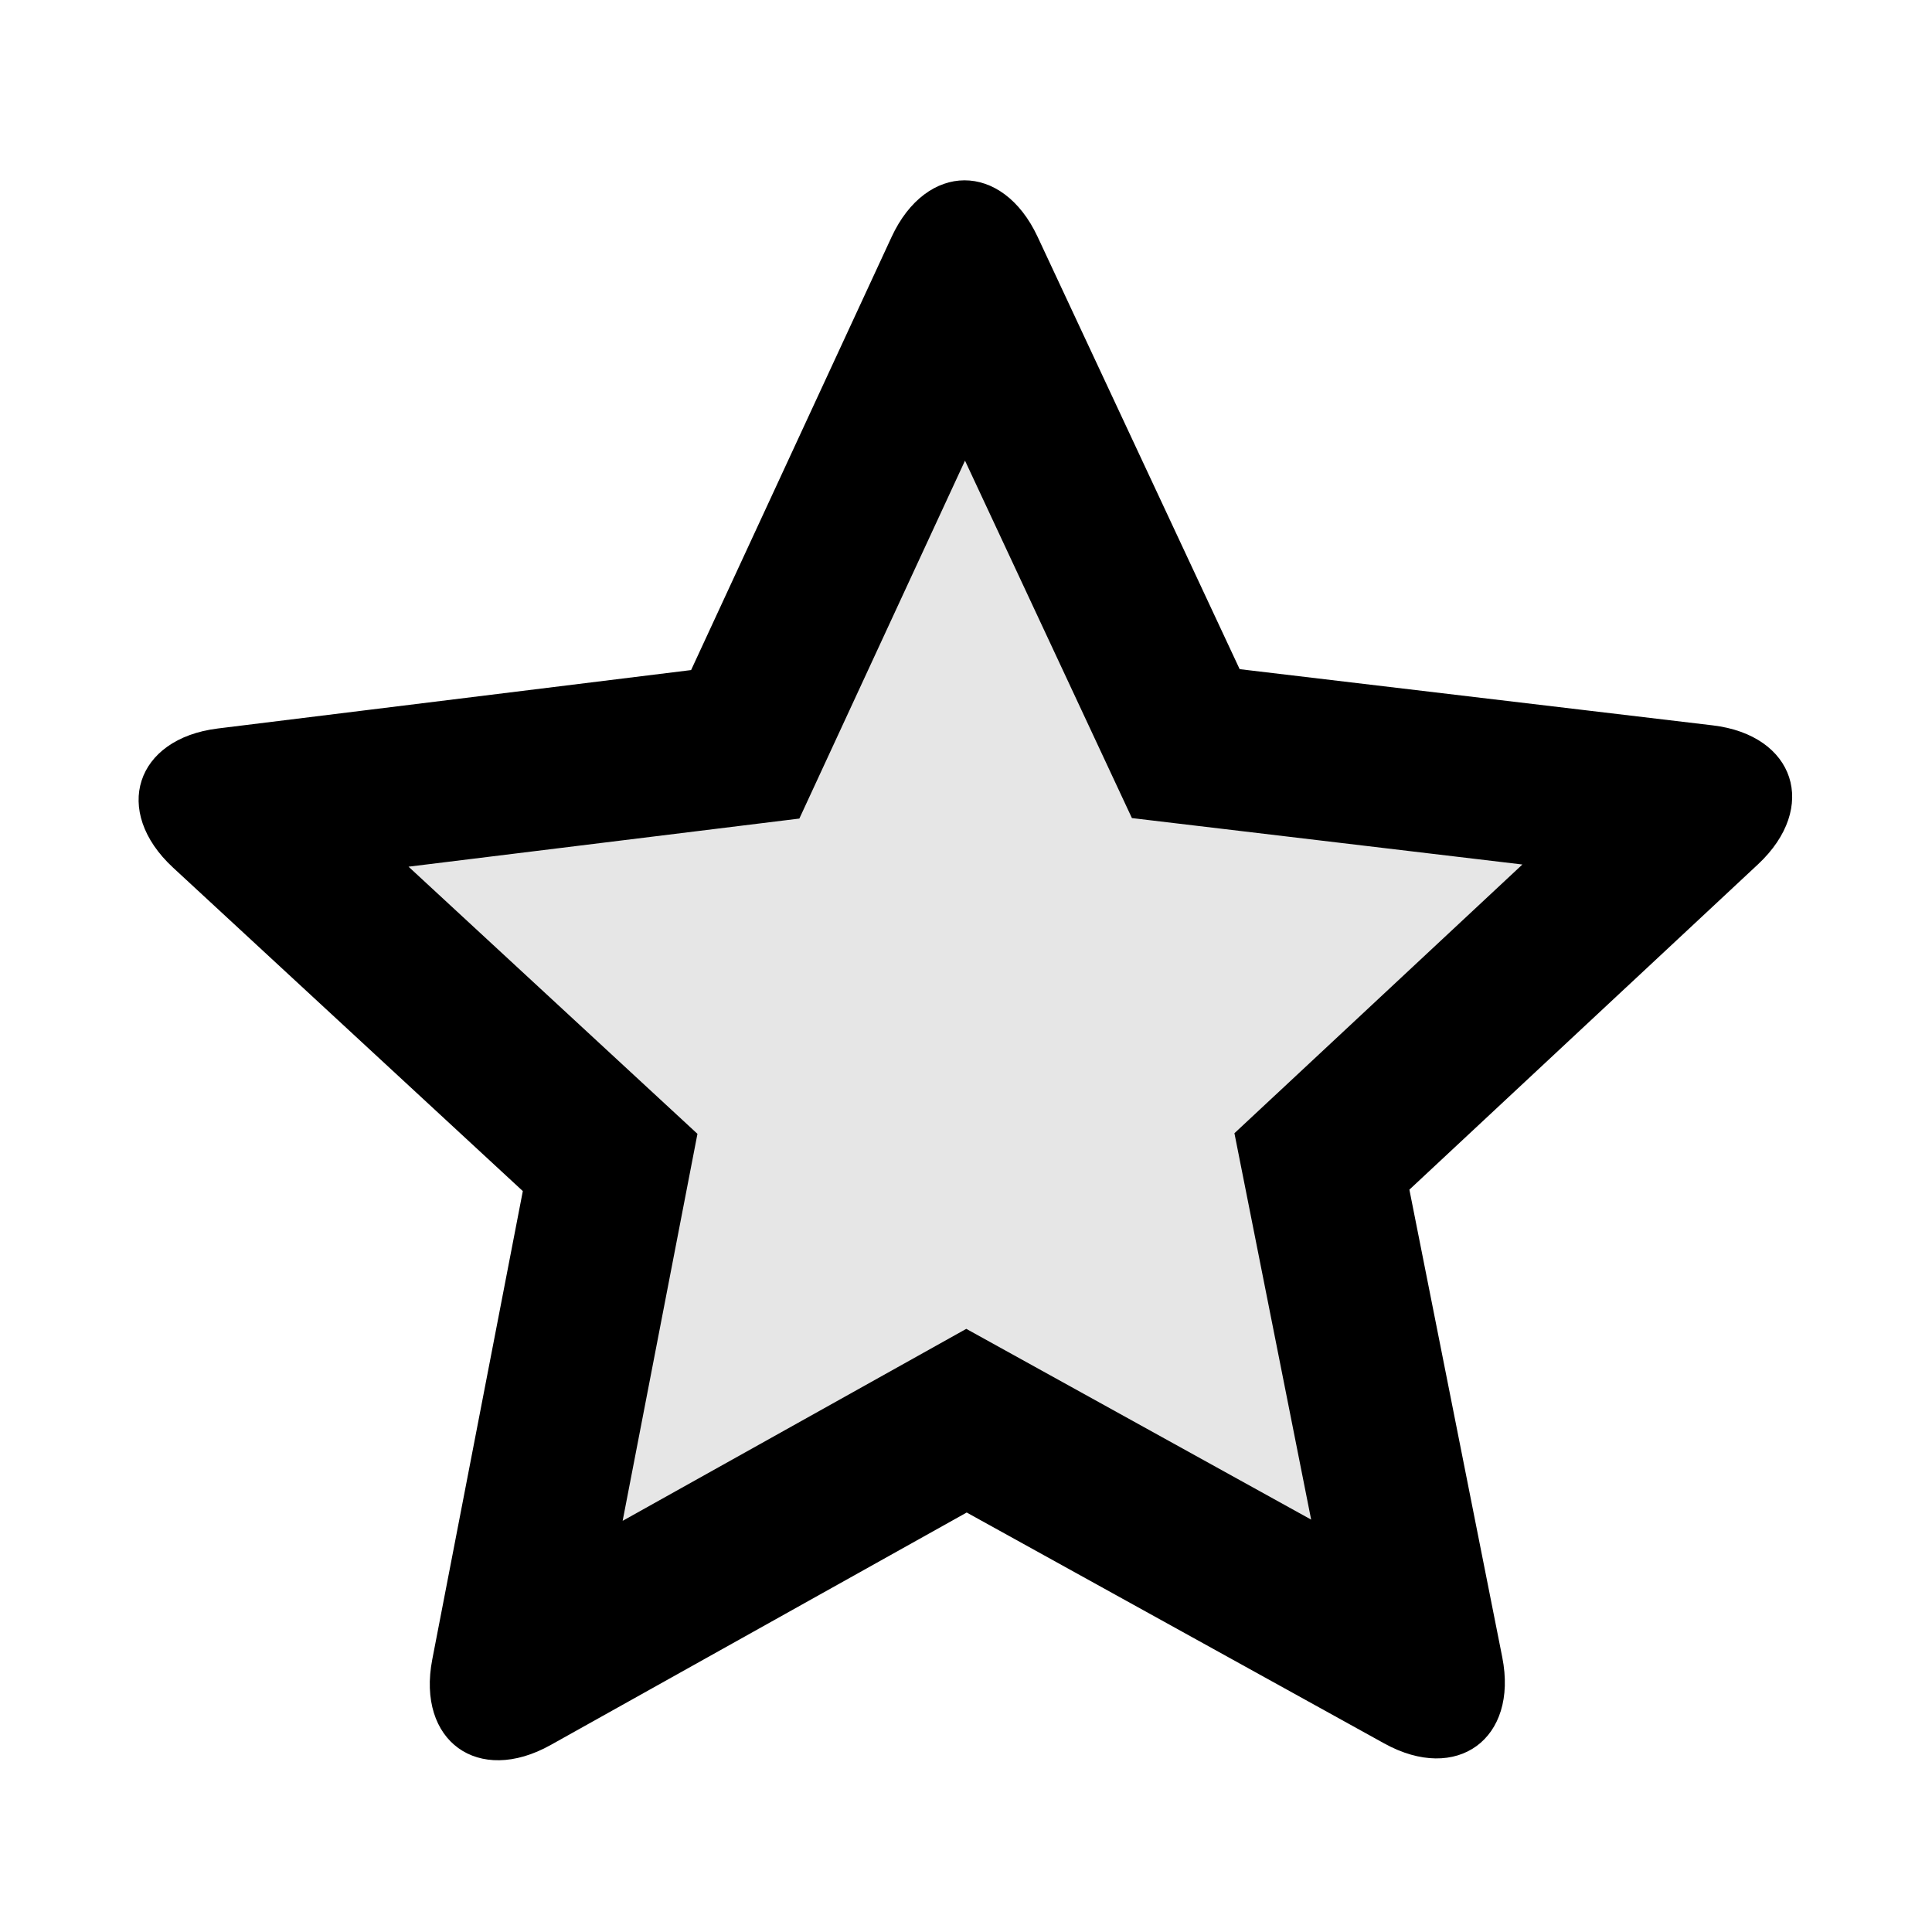 <?xml version="1.0" encoding="UTF-8" standalone="no"?>
<svg
   xmlns:dc="http://purl.org/dc/elements/1.1/"
   xmlns:cc="http://creativecommons.org/ns#"
   xmlns:rdf="http://www.w3.org/1999/02/22-rdf-syntax-ns#"
   xmlns:svg="http://www.w3.org/2000/svg"
   xmlns="http://www.w3.org/2000/svg"
   xmlns:sodipodi="http://sodipodi.sourceforge.net/DTD/sodipodi-0.dtd"
   xmlns:inkscape="http://www.inkscape.org/namespaces/inkscape"
   version="1.1"
   id="svg1"
   width="16"
   height="16"
   viewBox="0 0 16 16"
   sodipodi:docname="draw-polygon-star-symbolic.svg"
   inkscape:version="1.0.1 (3bc2e813f5, 2020-09-07)">
  <style
     id="s0">
   .success { fill: #009909; }
   .warning { fill: #FF1990; }
   .error   { fill: #00AAFF; }
  </style>
  <style
     id="s2"> 
     @import '../../highlights.css'; 
  </style>
  <defs
     id="defs1211">
    <inkscape:path-effect
       effect="join_type"
       id="path-effect888"
       is_visible="true"
       lpeversion="1"
       linecap_type="butt"
       line_width="1.33"
       linejoin_type="extrp_arc"
       miter_limit="100"
       attempt_force_join="true" />
    <inkscape:path-effect
       effect="fillet_chamfer"
       id="path-effect886"
       is_visible="true"
       lpeversion="1"
       satellites_param="F,0,1,1,0,0.005,0,8 @ F,0,0,1,0,0,0,8 @ F,0,1,1,0,0.005,0,8 @ F,0,0,1,0,0,0,8 @ F,0,1,1,0,0.005,0,8 @ F,0,0,1,0,0,0,8 @ F,0,1,1,0,0.005,0,8 @ F,0,0,1,0,0,0,8 @ F,0,1,1,0,0.005,0,8 @ F,0,0,1,0,0,0,8"
       unit="px"
       method="bezier"
       mode="F"
       radius="0.005"
       chamfer_steps="10"
       flexible="false"
       use_knot_distance="true"
       apply_no_radius="true"
       apply_with_radius="true"
       only_selected="true"
       hide_knots="false" />
    <inkscape:path-effect
       effect="offset"
       id="path-effect884"
       is_visible="true"
       lpeversion="1"
       linejoin_type="miter"
       unit="px"
       offset="0.333"
       miter_limit="4"
       attempt_force_join="true"
       update_on_knot_move="true" />
    <inkscape:path-effect
       effect="join_type"
       id="path-effect882"
       is_visible="true"
       lpeversion="1"
       linecap_type="butt"
       line_width="1.2"
       linejoin_type="extrp_arc"
       miter_limit="100"
       attempt_force_join="true" />
    <inkscape:path-effect
       effect="fillet_chamfer"
       id="path-effect880"
       is_visible="true"
       lpeversion="1"
       satellites_param="F,0,0,1,0,0.01,0,1 @ F,0,0,1,0,0.01,0,1 @ F,0,0,1,0,0.01,0,1 @ F,0,0,1,0,0.01,0,1 @ F,0,0,1,0,0.01,0,1 @ F,0,0,1,0,0.01,0,1 @ F,0,0,1,0,0.01,0,1 @ F,0,0,1,0,0.01,0,1 @ F,0,0,1,0,0.01,0,1 @ F,0,0,1,0,0.01,0,1"
       unit="px"
       method="auto"
       mode="F"
       radius="0.01"
       chamfer_steps="1"
       flexible="false"
       use_knot_distance="true"
       apply_no_radius="true"
       apply_with_radius="true"
       only_selected="false"
       hide_knots="false" />
    <inkscape:path-effect
       effect="offset"
       id="path-effect878"
       is_visible="true"
       lpeversion="1"
       linejoin_type="miter"
       unit="px"
       offset="1.26"
       miter_limit="4"
       attempt_force_join="true"
       update_on_knot_move="true" />
    <inkscape:path-effect
       effect="fillet_chamfer"
       id="path-effect876"
       is_visible="false"
       lpeversion="1"
       satellites_param="F,0,0,1,0,0,0,1 @ F,0,0,1,0,0,0,1 @ F,0,0,1,0,0,0,1 @ F,0,0,1,0,0,0,1 @ F,0,0,1,0,0,0,1 @ F,0,0,1,0,0,0,1 @ F,0,0,1,0,0,0,1 @ F,0,0,1,0,0,0,1 @ F,0,0,1,0,0,0,1 @ F,0,0,1,0,0,0,1"
       unit="px"
       method="bezier"
       mode="F"
       radius="0"
       chamfer_steps="1"
       flexible="false"
       use_knot_distance="true"
       apply_no_radius="true"
       apply_with_radius="true"
       only_selected="false"
       hide_knots="false" />
    <inkscape:path-effect
       effect="bspline"
       id="path-effect1002"
       is_visible="true"
       lpeversion="1"
       weight="33.333"
       steps="2"
       helper_size="0"
       apply_no_weight="true"
       apply_with_weight="true"
       only_selected="false" />
    <inkscape:path-effect
       effect="bspline"
       id="path-effect998"
       is_visible="true"
       lpeversion="1"
       weight="33.333"
       steps="2"
       helper_size="0"
       apply_no_weight="true"
       apply_with_weight="true"
       only_selected="false" />
    <inkscape:path-effect
       effect="bspline"
       id="path-effect994"
       is_visible="true"
       lpeversion="1"
       weight="33.333"
       steps="2"
       helper_size="0"
       apply_no_weight="true"
       apply_with_weight="true"
       only_selected="false" />
    <inkscape:path-effect
       effect="bspline"
       id="path-effect990"
       is_visible="true"
       lpeversion="1"
       weight="33.333"
       steps="2"
       helper_size="0"
       apply_no_weight="true"
       apply_with_weight="true"
       only_selected="false" />
    <inkscape:path-effect
       effect="bspline"
       id="path-effect986"
       is_visible="true"
       lpeversion="1"
       weight="33.333"
       steps="2"
       helper_size="0"
       apply_no_weight="true"
       apply_with_weight="true"
       only_selected="false" />
    <inkscape:path-effect
       effect="bspline"
       id="path-effect982"
       is_visible="true"
       lpeversion="1"
       weight="33.333"
       steps="2"
       helper_size="0"
       apply_no_weight="true"
       apply_with_weight="true"
       only_selected="false" />
    <inkscape:path-effect
       effect="bspline"
       id="path-effect978"
       is_visible="true"
       lpeversion="1"
       weight="33.333"
       steps="2"
       helper_size="0"
       apply_no_weight="true"
       apply_with_weight="true"
       only_selected="false" />
    <inkscape:path-effect
       effect="bspline"
       id="path-effect974"
       is_visible="true"
       lpeversion="1"
       weight="33.333"
       steps="2"
       helper_size="0"
       apply_no_weight="true"
       apply_with_weight="true"
       only_selected="false" />
    <inkscape:path-effect
       effect="bspline"
       id="path-effect970"
       is_visible="true"
       lpeversion="1"
       weight="33.333"
       steps="2"
       helper_size="0"
       apply_no_weight="true"
       apply_with_weight="true"
       only_selected="false" />
    <inkscape:path-effect
       effect="spiro"
       id="path-effect966"
       is_visible="true"
       lpeversion="1" />
    <inkscape:path-effect
       effect="spiro"
       id="path-effect962"
       is_visible="true"
       lpeversion="1" />
    <inkscape:path-effect
       effect="spiro"
       id="path-effect958"
       is_visible="true"
       lpeversion="1" />
    <inkscape:path-effect
       effect="spiro"
       id="path-effect954"
       is_visible="true"
       lpeversion="1" />
    <inkscape:path-effect
       effect="spiro"
       id="path-effect950"
       is_visible="true"
       lpeversion="1" />
    <inkscape:path-effect
       effect="spiro"
       id="path-effect946"
       is_visible="true"
       lpeversion="1" />
    <inkscape:path-effect
       effect="spiro"
       id="path-effect942"
       is_visible="true"
       lpeversion="1" />
    <inkscape:path-effect
       effect="spiro"
       id="path-effect938"
       is_visible="true"
       lpeversion="1" />
    <inkscape:path-effect
       effect="spiro"
       id="path-effect934"
       is_visible="true"
       lpeversion="1" />
    <inkscape:path-effect
       effect="spiro"
       id="path-effect930"
       is_visible="true"
       lpeversion="1" />
    <inkscape:path-effect
       effect="spiro"
       id="path-effect926"
       is_visible="true"
       lpeversion="1" />
    <inkscape:path-effect
       effect="spiro"
       id="path-effect922"
       is_visible="true"
       lpeversion="1" />
    <inkscape:path-effect
       effect="spiro"
       id="path-effect918"
       is_visible="true"
       lpeversion="1" />
    <inkscape:path-effect
       effect="spiro"
       id="path-effect914"
       is_visible="true"
       lpeversion="1" />
    <inkscape:path-effect
       effect="spiro"
       id="path-effect910"
       is_visible="true"
       lpeversion="1" />
    <inkscape:path-effect
       effect="spiro"
       id="path-effect906"
       is_visible="true"
       lpeversion="1" />
    <inkscape:path-effect
       effect="join_type"
       id="path-effect863"
       is_visible="true"
       lpeversion="1"
       linecap_type="butt"
       line_width="1"
       linejoin_type="extrp_arc"
       miter_limit="100"
       attempt_force_join="true" />
    <inkscape:path-effect
       effect="fillet_chamfer"
       id="path-effect861"
       is_visible="true"
       lpeversion="1"
       satellites_param="F,0,0,1,0,0.01,0,1 @ F,0,0,1,0,0.01,0,1 @ F,0,0,1,0,0.01,0,1 @ F,0,0,1,0,0.01,0,1 @ F,0,0,1,0,0.01,0,1 @ F,0,0,1,0,0.01,0,1 @ F,0,0,1,0,0.01,0,1 @ F,0,0,1,0,0.01,0,1 @ F,0,0,1,0,0.01,0,1 @ F,0,0,1,0,0.01,0,1"
       unit="px"
       method="auto"
       mode="F"
       radius="0.01"
       chamfer_steps="1"
       flexible="false"
       use_knot_distance="true"
       apply_no_radius="true"
       apply_with_radius="true"
       only_selected="false"
       hide_knots="false" />
    <inkscape:path-effect
       effect="offset"
       id="path-effect859"
       is_visible="false"
       lpeversion="1"
       linejoin_type="miter"
       unit="px"
       offset="1.512"
       miter_limit="4"
       attempt_force_join="true"
       update_on_knot_move="true" />
    <inkscape:path-effect
       effect="fillet_chamfer"
       id="path-effect857"
       is_visible="false"
       lpeversion="1"
       satellites_param="F,0,0,1,0,0,0,1 @ F,0,0,1,0,0,0,1 @ F,0,0,1,0,0,0,1 @ F,0,0,1,0,0,0,1 @ F,0,0,1,0,0,0,1 @ F,0,0,1,0,0,0,1 @ F,0,0,1,0,0,0,1 @ F,0,0,1,0,0,0,1 @ F,0,0,1,0,0,0,1 @ F,0,0,1,0,0,0,1"
       unit="px"
       method="bezier"
       mode="F"
       radius="0"
       chamfer_steps="1"
       flexible="false"
       use_knot_distance="true"
       apply_no_radius="true"
       apply_with_radius="true"
       only_selected="false"
       hide_knots="false" />
    <inkscape:path-effect
       effect="fillet_chamfer"
       id="path-effect853"
       is_visible="true"
       lpeversion="1"
       satellites_param="F,0,0,1,0,0.01,0,1 @ F,0,0,1,0,0.01,0,1 @ F,0,0,1,0,0.01,0,1 @ F,0,0,1,0,0.01,0,1 @ F,0,0,1,0,0.01,0,1 @ F,0,0,1,0,0.01,0,1 @ F,0,0,1,0,0.01,0,1 @ F,0,0,1,0,0.01,0,1 @ F,0,0,1,0,0.01,0,1 @ F,0,0,1,0,0.01,0,1"
       unit="px"
       method="auto"
       mode="F"
       radius="0.01"
       chamfer_steps="1"
       flexible="false"
       use_knot_distance="true"
       apply_no_radius="true"
       apply_with_radius="true"
       only_selected="false"
       hide_knots="false" />
    <inkscape:path-effect
       effect="offset"
       id="path-effect851"
       is_visible="true"
       lpeversion="1"
       linejoin_type="miter"
       unit="px"
       offset="0.333"
       miter_limit="4"
       attempt_force_join="true"
       update_on_knot_move="true" />
    <inkscape:path-effect
       effect="join_type"
       id="path-effect849"
       is_visible="true"
       lpeversion="1"
       linecap_type="butt"
       line_width="1.2"
       linejoin_type="extrp_arc"
       miter_limit="100"
       attempt_force_join="true" />
    <inkscape:path-effect
       effect="fillet_chamfer"
       id="path-effect847"
       is_visible="false"
       lpeversion="1"
       satellites_param="F,0,0,1,0,0,0,1 @ F,0,0,1,0,0,0,1 @ F,0,0,1,0,0,0,1 @ F,0,0,1,0,0,0,1 @ F,0,0,1,0,0,0,1 @ F,0,0,1,0,0,0,1 @ F,0,0,1,0,0,0,1 @ F,0,0,1,0,0,0,1 @ F,0,0,1,0,0,0,1 @ F,0,0,1,0,0,0,1"
       unit="px"
       method="bezier"
       mode="F"
       radius="0"
       chamfer_steps="1"
       flexible="false"
       use_knot_distance="true"
       apply_no_radius="true"
       apply_with_radius="true"
       only_selected="false"
       hide_knots="false" />
    <inkscape:path-effect
       effect="copy_rotate"
       starting_point="9.333,8.667"
       origin="8,8.667"
       id="path-effect844"
       is_visible="true"
       lpeversion="1"
       method="normal"
       num_copies="5"
       starting_angle="0"
       rotation_angle="60"
       gap="-0.01"
       copies_to_360="true"
       mirror_copies="false"
       split_items="false" />
    <inkscape:path-effect
       attempt_force_join="true"
       miter_limit="100"
       linejoin_type="round"
       line_width="1"
       linecap_type="round"
       is_visible="true"
       id="path-effect848"
       effect="join_type" />
    <inkscape:path-effect
       attempt_force_join="true"
       miter_limit="100"
       linejoin_type="round"
       line_width="1"
       linecap_type="round"
       is_visible="true"
       id="path-effect949"
       effect="join_type" />
    <inkscape:path-effect
       effect="join_type"
       id="path-effect1916"
       is_visible="true"
       linecap_type="round"
       line_width="1"
       linejoin_type="round"
       miter_limit="100"
       attempt_force_join="true" />
  </defs>
  <sodipodi:namedview
     inkscape:snap-global="true"
     inkscape:showpageshadow="true"
     objecttolerance="10"
     gridtolerance="10"
     guidetolerance="10"
     id="namedview"
     showgrid="true"
     inkscape:zoom="31.678385"
     inkscape:cx="13.726064"
     inkscape:cy="7.5094977"
     inkscape:window-width="1920"
     inkscape:window-height="1013"
     inkscape:window-x="-9"
     inkscape:window-y="-9"
     inkscape:window-maximized="1"
     inkscape:current-layer="g0"
     inkscape:document-rotation="0"
     inkscape:snap-smooth-nodes="true"
     inkscape:snap-intersection-paths="true"
     inkscape:object-paths="true"
     inkscape:snap-bbox="true"
     inkscape:snap-midpoints="true">
    <inkscape:grid
       type="xygrid"
       id="grid"
       spacingx="0.667"
       spacingy="0.667" />
  </sodipodi:namedview>
  <g
     inkscape:label="draw-poligon-star"
     id="g0">
    <path
       id="background"
       d="M 0,0 H 16 V 16 H 0 Z"
       style="opacity:0"
       inkscape:connector-curvature="0" />
    <path
       id="path855"
       d="M 7.99,3.029 6.398,6.471 2.635,6.936 5.416,9.51 4.695,13.232 8.004,11.385 11.322,13.221 10.586,9.502 13.357,6.914 9.596,6.467 Z"
       class="base"
       style="opacity:0.1" />
    <path
       id="path874"
       d="M 5.568,5.885 6.09,5.504 1.804,6.033 C 1.121,6.117 0.927,6.717 1.433,7.185 L 4.601,10.115 4.4,9.501 3.58,13.742 c -0.131,0.677 0.379,1.046 0.981,0.709 l 3.767,-2.105 -0.646,0.001 3.781,2.091 c 0.603,0.334 1.112,-0.038 0.978,-0.714 L 11.6,9.49 11.401,10.105 14.559,7.158 C 15.063,6.687 14.867,6.088 14.183,6.007 L 9.899,5.498 10.423,5.877 8.593,1.961 C 8.301,1.336 7.672,1.338 7.383,1.964 Z M 8.551,2.593 c 0,0 -0.052,0.072 -0.052,0.072 0,0 -0.059,0.063 -0.059,0.063 0,0 -0.056,0.046 -0.056,0.046 0,0 -0.788,0.002 -0.788,0.002 0,0 -0.062,-0.051 -0.062,-0.051 0,0 -0.053,-0.056 -0.053,-0.056 0,0 -0.048,-0.065 -0.048,-0.065 0,0 -0.044,-0.08 -0.044,-0.08 L 9.374,6.775 14.026,7.328 c 0,0 -0.08,-0.015 -0.08,-0.015 0,0 -0.085,-0.027 -0.085,-0.027 0,0 -0.078,-0.037 -0.078,-0.037 0,0 -0.061,-0.039 -0.061,-0.039 0,0 -0.246,-0.75 -0.246,-0.75 0,0 0.03,-0.074 0.03,-0.074 0,0 0.037,-0.068 0.037,-0.068 0,0 0.047,-0.066 0.047,-0.066 0,0 0.062,-0.067 0.062,-0.067 l -3.429,3.2 0.913,4.598 c 0,0 -0.012,-0.09 -0.012,-0.09 0,0 3.27e-4,-0.081 3.27e-4,-0.081 0,0 0.01,-0.077 0.01,-0.077 0,0 0.019,-0.078 0.019,-0.078 0,0 0.638,-0.465 0.638,-0.465 0,0 0.072,0.004 0.072,0.004 0,0 0.085,0.016 0.085,0.016 0,0 0.085,0.028 0.085,0.028 0,0 0.073,0.035 0.073,0.035 l -4.104,-2.27 -4.09,2.285 c 0,0 0.073,-0.035 0.073,-0.035 0,0 0.085,-0.028 0.085,-0.028 0,0 0.085,-0.016 0.085,-0.016 0,0 0.072,-0.005 0.072,-0.005 0,0 0.639,0.461 0.639,0.461 0,0 0.02,0.078 0.02,0.078 0,0 0.01,0.077 0.01,0.077 0,0 7.531e-4,0.081 7.531e-4,0.081 0,0 -0.011,0.091 -0.011,0.091 L 5.776,9.39 2.336,6.209 c 0,0 0.062,0.066 0.062,0.066 0,0 0.048,0.066 0.048,0.066 0,0 0.037,0.068 0.037,0.068 0,0 0.03,0.074 0.03,0.074 0,0 -0.243,0.751 -0.243,0.751 0,0 -0.061,0.039 -0.061,0.039 0,0 -0.078,0.037 -0.078,0.037 0,0 -0.085,0.027 -0.085,0.027 0,0 -0.08,0.015 -0.08,0.015 L 6.62,6.779 8.59,2.522 c 0,0 -0.039,0.071 -0.039,0.071 z"
       sodipodi:nodetypes="ccccccccccc"
       class="base"
       inkscape:path-effect="#path-effect886;#path-effect888"
       inkscape:original-d="M 7.988281,2.2382812 6.171875,6.1640625 1.880859,6.6933594 5.052734,9.6269531 4.232422,13.873047 8.003906,11.765625 11.789062,13.859375 10.947266,9.6191406 14.109375,6.6679688 9.820312,6.1582031 Z" />
  </g>
  <g
     transform="translate(12.118,6.203)"
     style="font-variation-settings:normal;opacity:1;vector-effect:none;fill:#000000;fill-opacity:1;stroke-width:1;stroke-linecap:butt;stroke-linejoin:miter;stroke-miterlimit:4;stroke-dasharray:none;stroke-dashoffset:0;stroke-opacity:1;stop-color:#000000;stop-opacity:1"
     id="g868" />
</svg>

